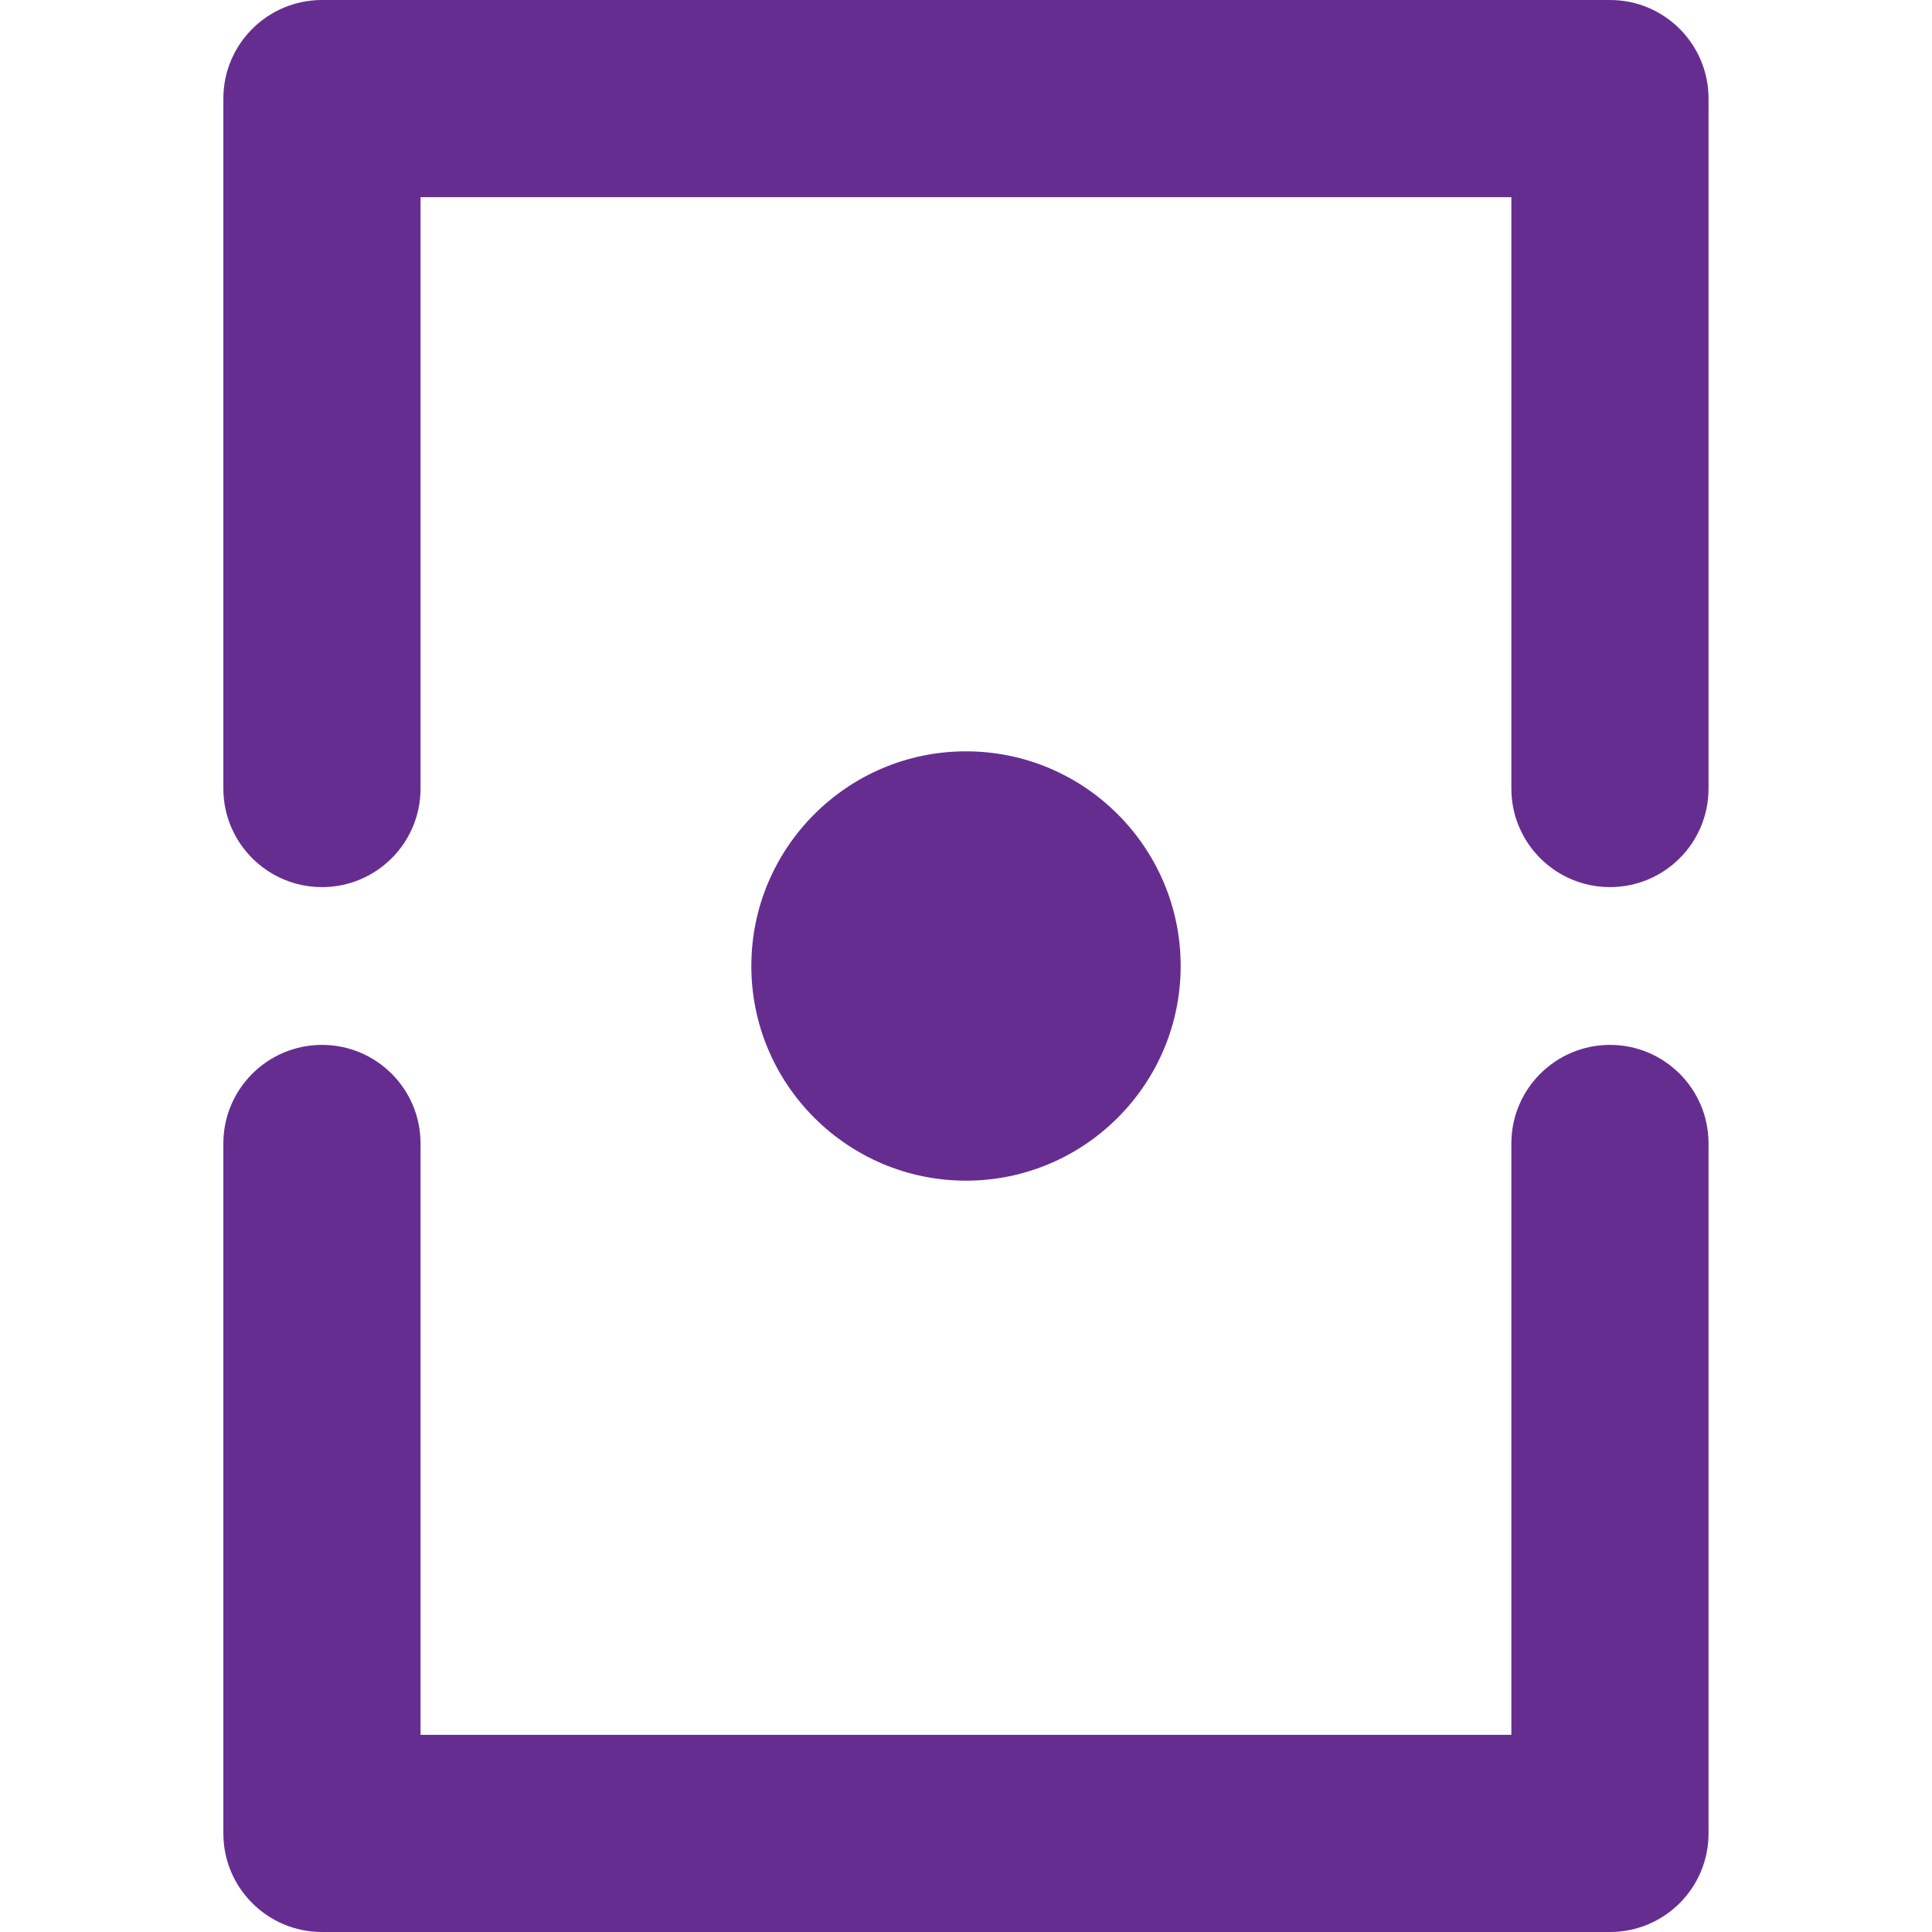 <svg width="18" height="18" viewBox="0 0 18 18" fill="none" xmlns="http://www.w3.org/2000/svg">
<g id="spot 1" clip-path="url(#clip0_34_2687)">
<g id="Group">
<path id="Vector" d="M3.918 7.347L3.918 1.837L14.081 1.837L14.081 7.347C14.081 7.854 14.493 8.265 15 8.265C15.507 8.265 15.918 7.854 15.918 7.347L15.918 0.918C15.918 0.411 15.507 -1.79734e-08 15 -4.01431e-08L3 -5.6468e-07C2.493 -5.86849e-07 2.081 0.411 2.081 0.918L2.081 7.347C2.081 7.854 2.493 8.265 3 8.265C3.507 8.265 3.918 7.854 3.918 7.347Z" fill="#662D91"/>
<path id="Vector_2" d="M15.918 17.082L15.918 10.653C15.918 10.146 15.507 9.735 15 9.735C14.493 9.735 14.081 10.146 14.081 10.653L14.081 16.163L3.918 16.163L3.918 10.653C3.918 10.146 3.507 9.735 3 9.735C2.493 9.735 2.081 10.146 2.081 10.653L2.081 17.082C2.081 17.589 2.493 18 3 18L15 18C15.507 18 15.918 17.589 15.918 17.082Z" fill="#662D91"/>
<path id="Vector_3" d="M9 11C10.103 11 11 10.103 11 9C11 7.897 10.103 7 9 7C7.897 7 7 7.897 7 9C7 10.103 7.897 11 9 11Z" fill="#662D91"/>
</g>
</g>
<defs>
<clipPath id="clip0_34_2687">
<rect width="18" height="18" fill="white" transform="translate(18) rotate(90)"/>
</clipPath>
</defs>
</svg>
